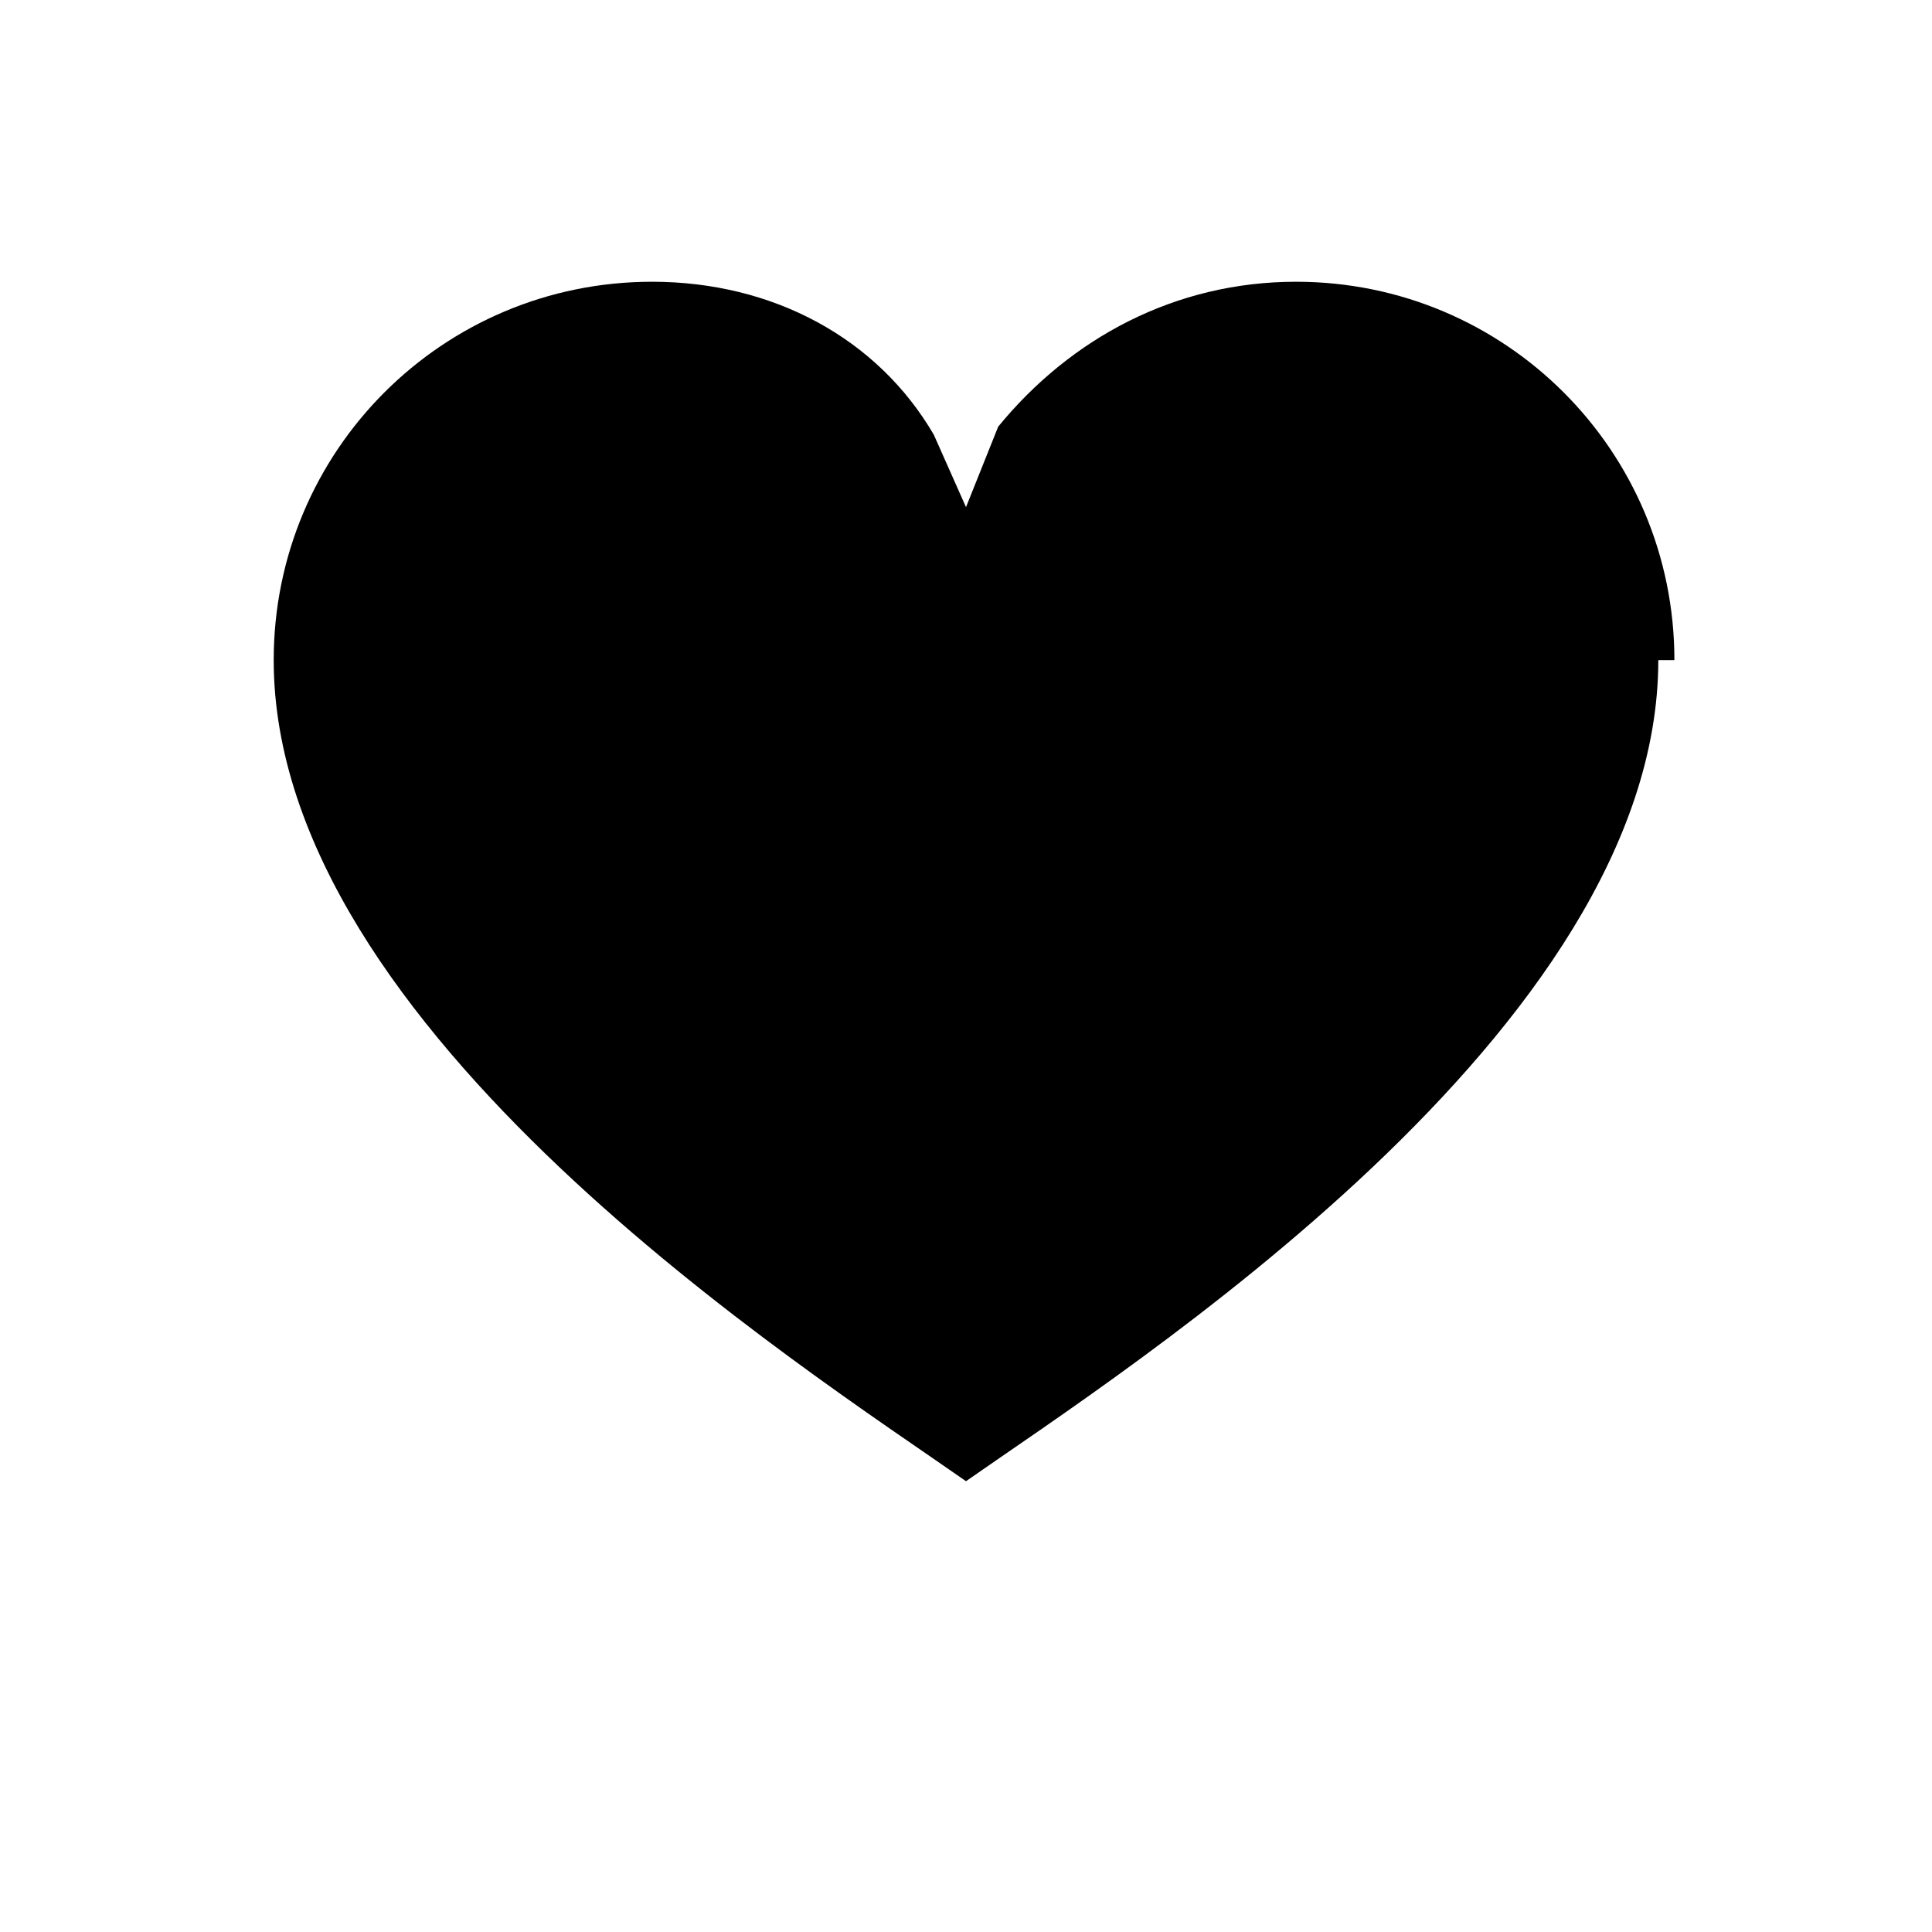 <svg xmlns="http://www.w3.org/2000/svg" viewBox="0 0 24 24" width="24" height="24" fill="currentColor">
  <path d="M20.8 8.2c0-2.6-2.1-4.7-4.7-4.7
           -1.5 0-2.8.7-3.7 1.8L12 6.3l-.4-.9
           C10.9 4.2 9.6 3.5 8.1 3.5
           5.5 3.5 3.4 5.6 3.4 8.2
           c0 4.6 6.6 8.8 8.6 10.2
           2-1.4 8.6-5.6 8.6-10.2z"></path>
</svg>
